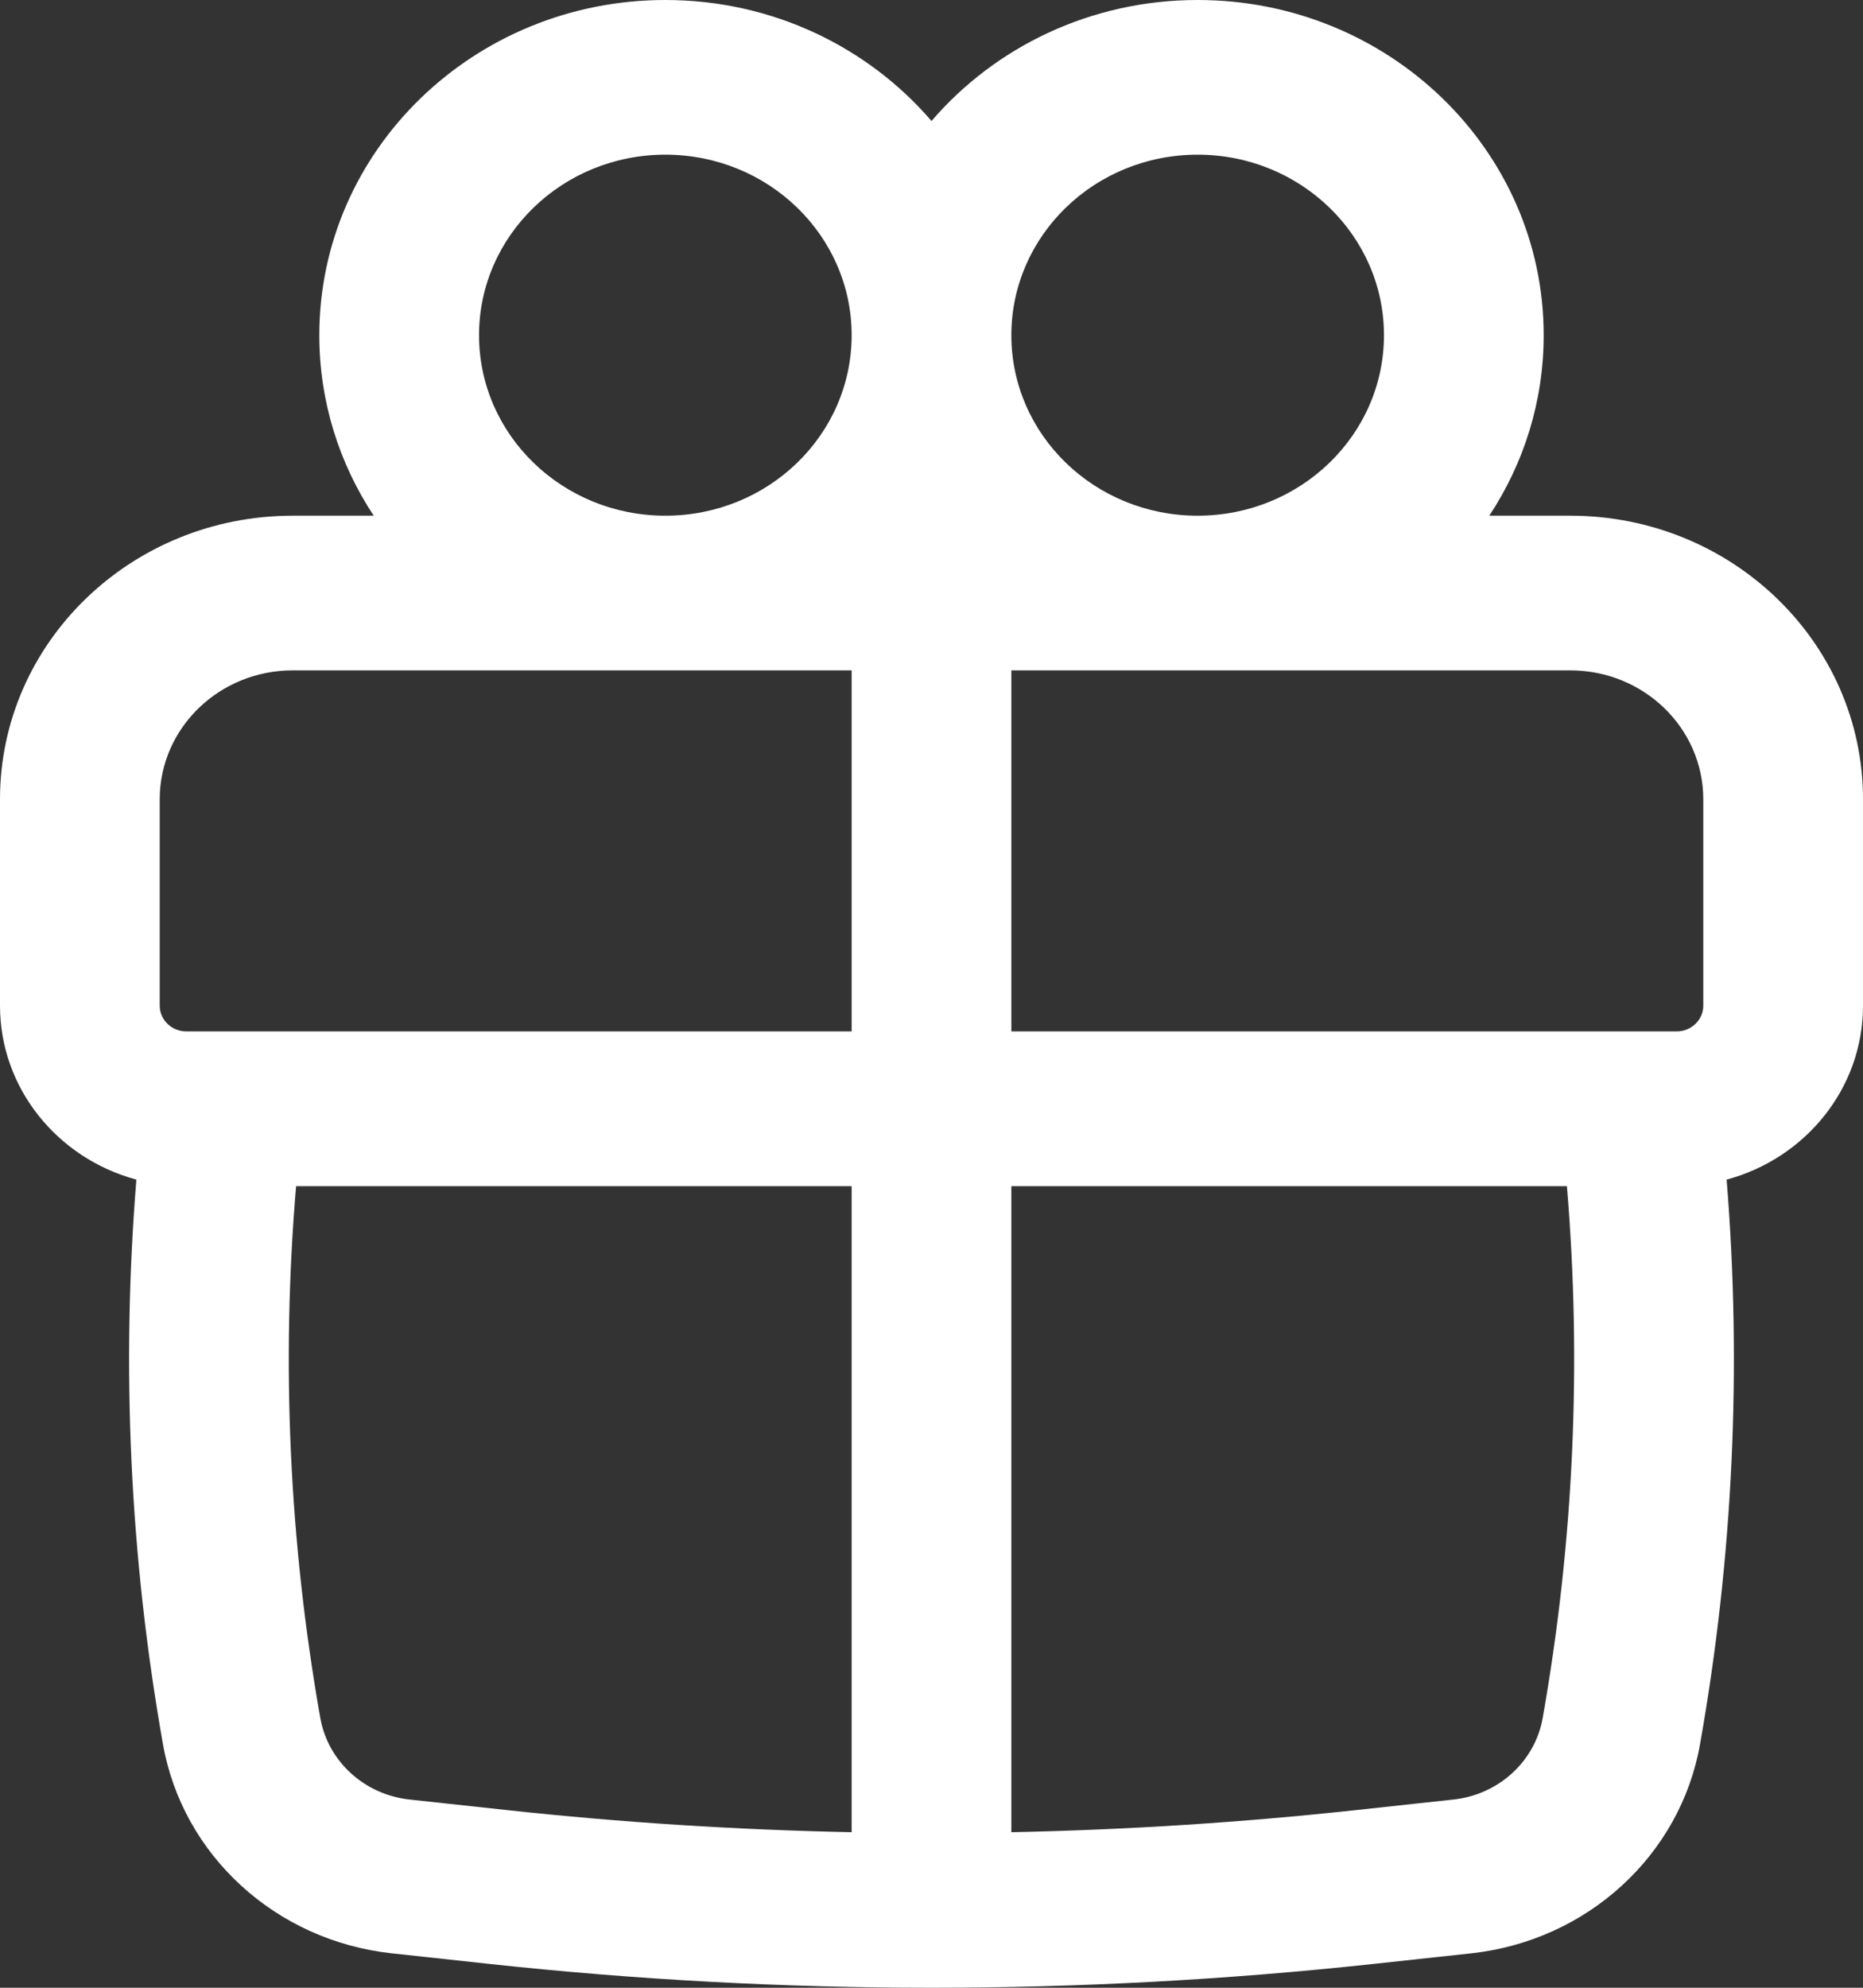 <svg width="15" height="16" viewBox="0 0 15 16" fill="none" xmlns="http://www.w3.org/2000/svg">
<rect x="0" y="0" width="15" height="16" fill="#333333" stroke="none"/>
<path fill-rule="evenodd" clip-rule="evenodd" d="M2.571 2.698C2.571 1.208 3.819 0 5.357 0C6.219 0 6.989 0.379 7.5 0.974C8.011 0.379 8.781 0 9.643 0C11.181 0 12.429 1.208 12.429 2.698C12.429 3.233 12.268 3.732 11.991 4.151H12.643C13.945 4.151 15 5.173 15 6.434V8.095C15 8.762 14.535 9.325 13.902 9.495C14.025 11.011 13.954 12.538 13.688 14.039C13.53 14.935 12.778 15.622 11.845 15.723L11.061 15.808C8.694 16.064 6.306 16.064 3.939 15.808L3.155 15.723C2.222 15.622 1.47 14.935 1.312 14.039C1.046 12.538 0.975 11.011 1.098 9.495C0.465 9.325 0 8.762 0 8.095V6.434C0 5.173 1.055 4.151 2.357 4.151H3.009C2.732 3.732 2.571 3.233 2.571 2.698ZM6.857 2.698C6.857 1.896 6.186 1.245 5.357 1.245C4.529 1.245 3.857 1.896 3.857 2.698C3.857 3.501 4.529 4.151 5.357 4.151C6.186 4.151 6.857 3.501 6.857 2.698ZM9.643 4.151C10.471 4.151 11.143 3.501 11.143 2.698C11.143 1.896 10.471 1.245 9.643 1.245C8.814 1.245 8.143 1.896 8.143 2.698C8.143 3.501 8.814 4.151 9.643 4.151ZM1.286 6.434C1.286 5.861 1.765 5.396 2.357 5.396H6.857V8.302H1.5C1.382 8.302 1.286 8.209 1.286 8.095V6.434ZM8.143 9.548H12.616C12.736 10.976 12.671 12.414 12.421 13.829C12.359 14.178 12.066 14.446 11.702 14.485L10.918 14.57C9.996 14.67 9.07 14.729 8.143 14.748V9.548ZM8.143 8.302H13.5C13.618 8.302 13.714 8.209 13.714 8.095V6.434C13.714 5.861 13.235 5.396 12.643 5.396H8.143V8.302ZM6.857 9.548V14.748C5.93 14.729 5.004 14.67 4.082 14.57L3.298 14.485C2.934 14.446 2.641 14.178 2.579 13.829C2.329 12.414 2.263 10.976 2.384 9.548H6.857Z" fill="white"/>
</svg>
